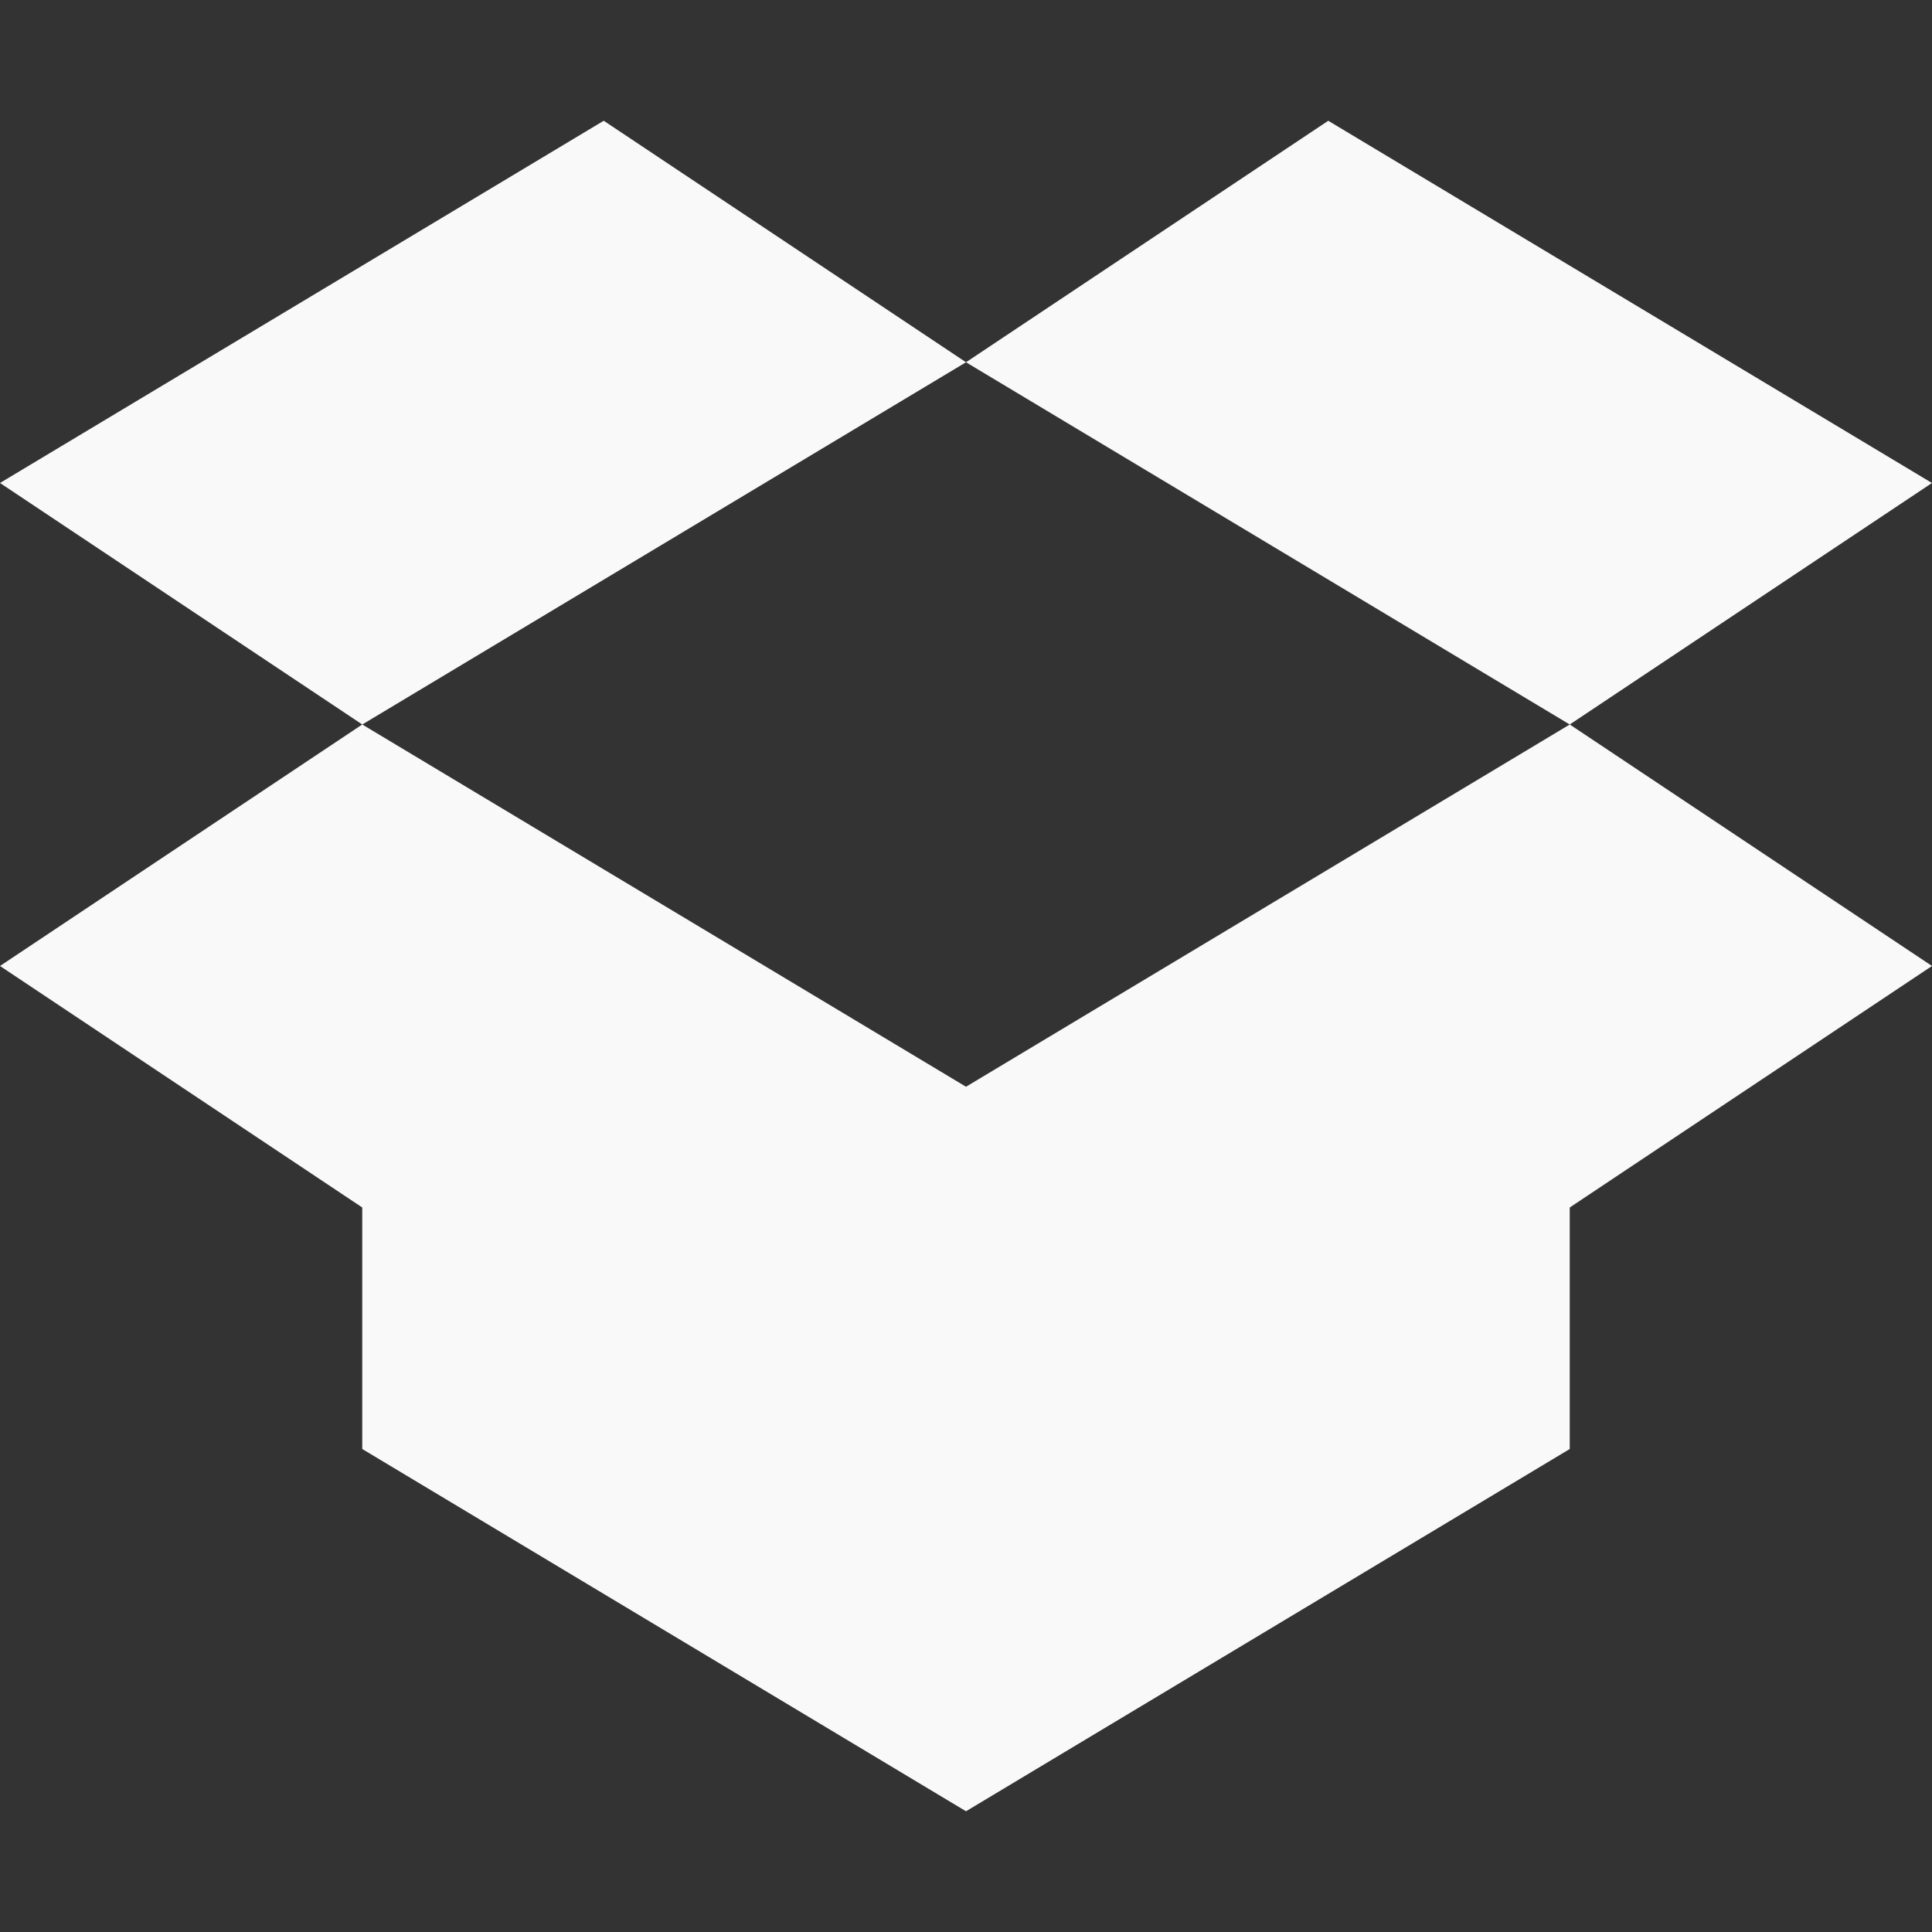 <?xml version="1.0" encoding="UTF-8" standalone="no"?>
<!-- Created with Inkscape (http://www.inkscape.org/) -->

<svg
   xmlns:dc="http://purl.org/dc/elements/1.1/"
   xmlns:cc="http://creativecommons.org/ns#"
   xmlns:rdf="http://www.w3.org/1999/02/22-rdf-syntax-ns#"
   xmlns:svg="http://www.w3.org/2000/svg"
   xmlns="http://www.w3.org/2000/svg"
   xmlns:sodipodi="http://sodipodi.sourceforge.net/DTD/sodipodi-0.dtd"
   xmlns:inkscape="http://www.inkscape.org/namespaces/inkscape"
   width="16px"
   height="16px"
   id="svg3051"
   version="1.1"
   inkscape:version="0.48.3.1 r9886"
   sodipodi:docname="dropboxstatus-logo.svg">
  <rect width="100%" height="100%" fill="#333333" stroke="none"/>
  <defs
     id="defs3053" />
  <sodipodi:namedview
     id="base"
     pagecolor="#ffffff"
     bordercolor="#666666"
     borderopacity="1.0"
     inkscape:pageopacity="0.0"
     inkscape:pageshadow="2"
     inkscape:zoom="31.392433"
     inkscape:cx="7.6214255"
     inkscape:cy="8"
     inkscape:current-layer="layer1"
     showgrid="true"
     inkscape:grid-bbox="true"
     inkscape:document-units="px"
     inkscape:window-width="1366"
     inkscape:window-height="709"
     inkscape:window-x="0"
     inkscape:window-y="27"
     inkscape:window-maximized="1">
    <inkscape:grid
       type="xygrid"
       id="grid3846" />
  </sodipodi:namedview>
  <g
     id="layer1"
     inkscape:label="Layer 1"
     inkscape:groupmode="layer">
    <path
       style="fill:#f9f9f9#f9f9f9#cdcdcd#000000;fill-opacity:1;stroke:none;opacity:1.0"
       d="M 5,1 0,4 3,6 8,3 z M 8,3 13,6 16,4 11,1 z M 13,6 8,9 3,6 0,8 l 3,2 0,2 5,3 5,-3 0,-2 3,-2 z"
       id="path3105"
       inkscape:connector-curvature="0"
       sodipodi:nodetypes="ccccccccccccccccccccc" />
  </g>
</svg>
